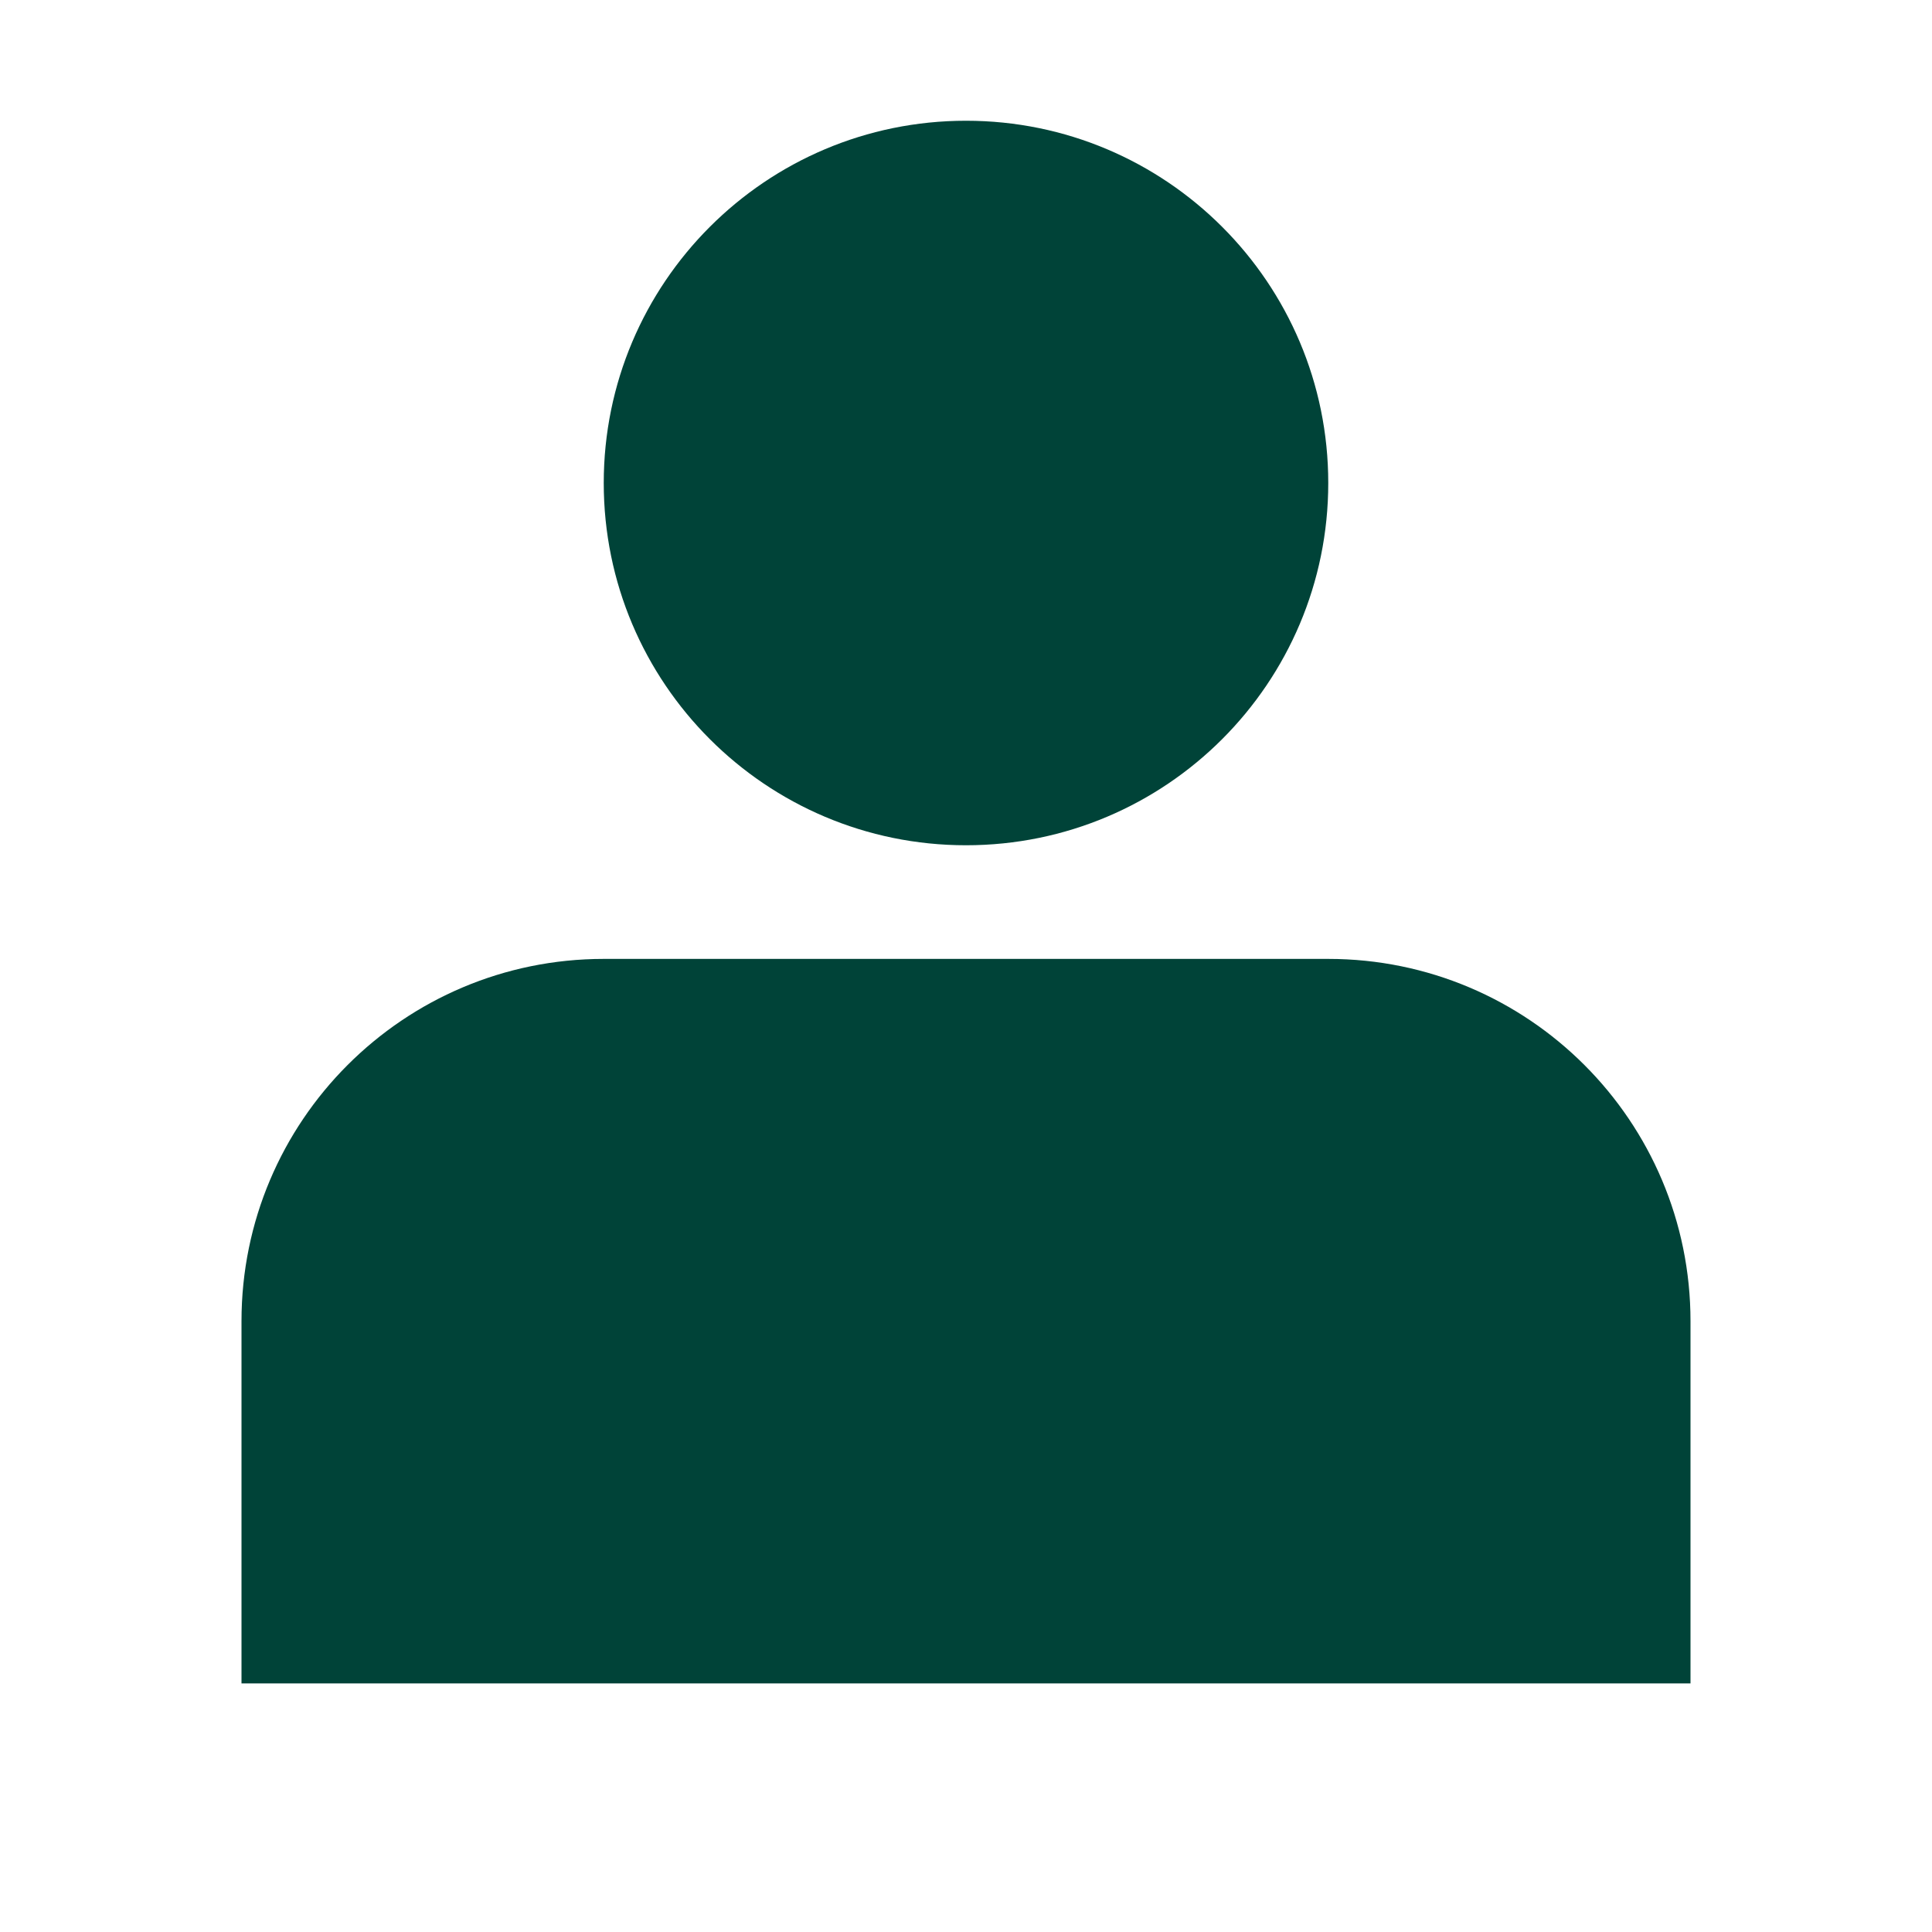 <svg width="153" height="153" viewBox="0 0 153 153" fill="none" xmlns="http://www.w3.org/2000/svg">
<path d="M76.5 66.938C92.344 66.938 105.188 54.094 105.188 38.25C105.188 22.406 92.344 9.562 76.5 9.562C60.656 9.562 47.812 22.406 47.812 38.25C47.812 54.094 60.656 66.938 76.5 66.938Z" fill="#004338"/>
<path d="M133.875 104.625C133.875 88.781 121.032 75.938 105.188 75.938H47.812C31.969 75.938 19.125 88.781 19.125 104.625V133.312H133.875V104.625Z" fill="#004338"/>
</svg>
